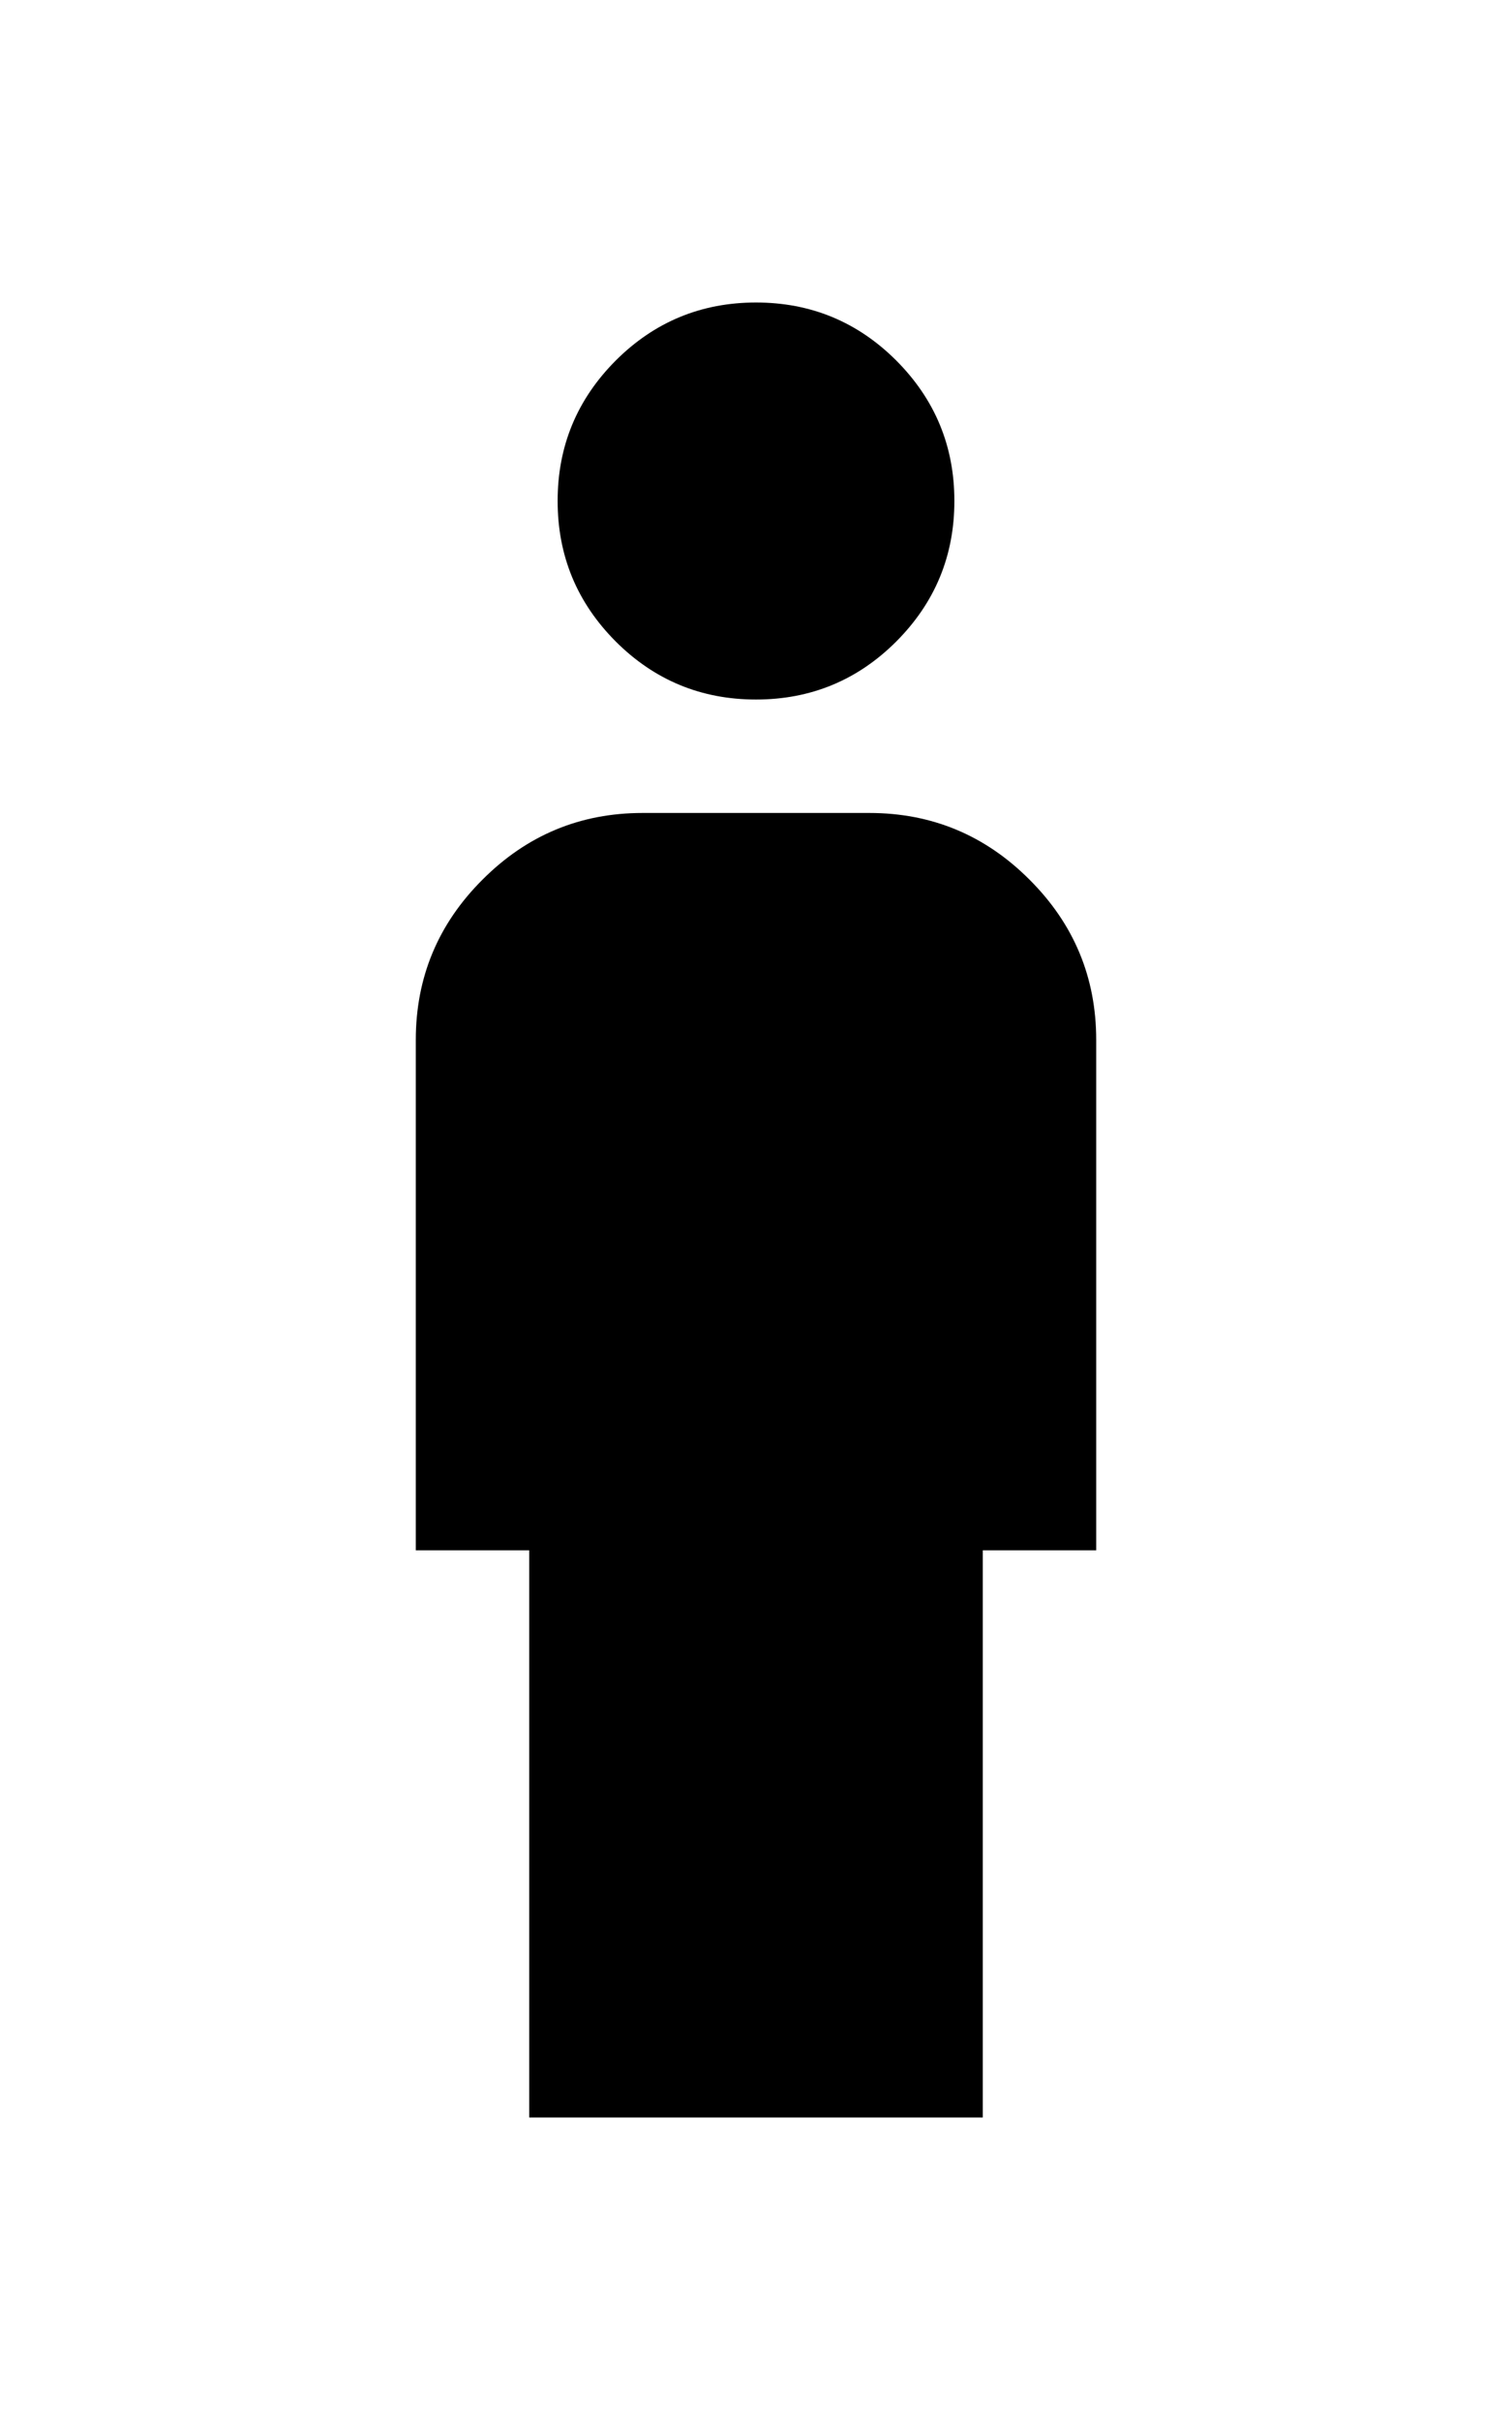 <svg width="10" height="16" viewBox="0 0 10 16" fill="none" xmlns="http://www.w3.org/2000/svg">
<mask id="mask0_2160_3397" style="mask-type:alpha" maskUnits="userSpaceOnUse" x="0" y="0" width="10" height="16">
<rect width="10" height="16" fill="#022B3A"/>
</mask>
<g mask="url(#mask0_2160_3397)">
<path d="M5 4.625C4.638 4.625 4.328 4.497 4.072 4.241C3.816 3.984 3.688 3.675 3.688 3.312C3.688 2.95 3.816 2.641 4.072 2.384C4.328 2.128 4.638 2 5 2C5.362 2 5.672 2.128 5.928 2.384C6.184 2.641 6.312 2.95 6.312 3.312C6.312 3.675 6.184 3.984 5.928 4.241C5.672 4.497 5.362 4.625 5 4.625ZM3.5 14V10.25H2.75V6.875C2.75 6.463 2.897 6.109 3.191 5.816C3.484 5.522 3.837 5.375 4.25 5.375H5.75C6.162 5.375 6.516 5.522 6.809 5.816C7.103 6.109 7.25 6.463 7.25 6.875V10.25H6.5V14H3.5Z" fill="currentColor"/>
</g>
</svg>
